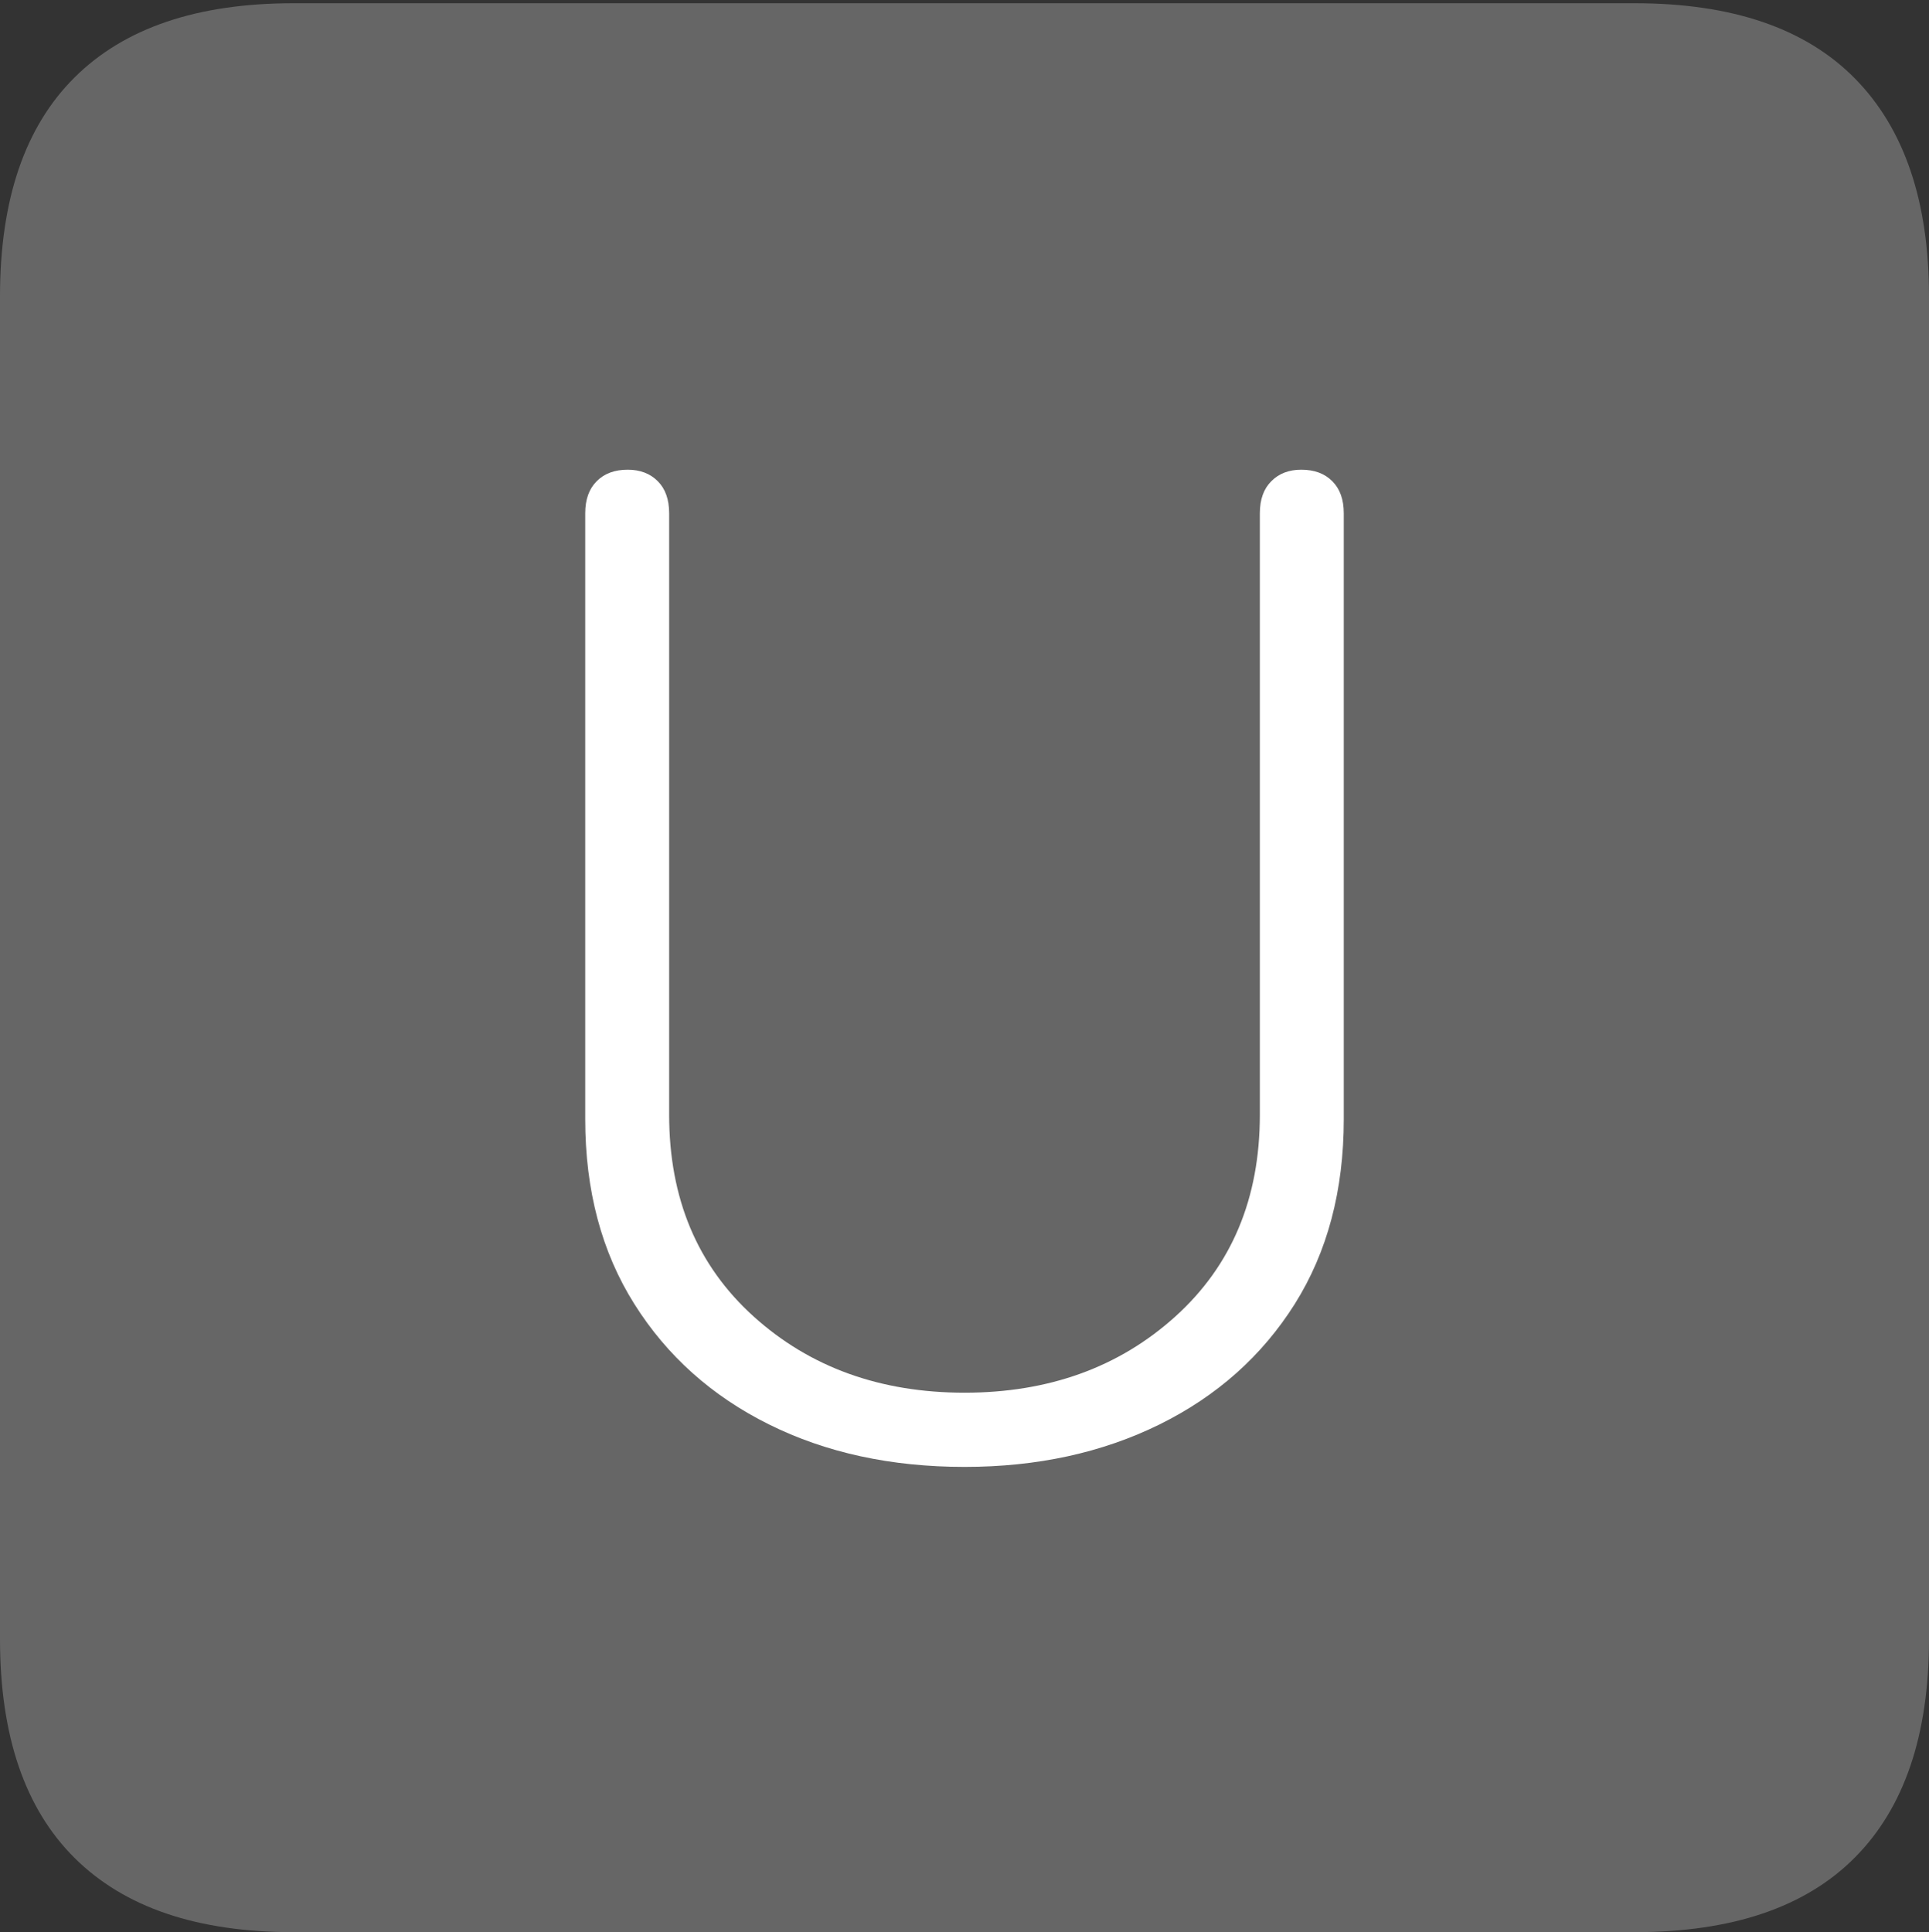<?xml version="1.0" encoding="UTF-8"?>
<!--Generator: Apple Native CoreSVG 175-->
<!DOCTYPE svg
PUBLIC "-//W3C//DTD SVG 1.1//EN"
       "http://www.w3.org/Graphics/SVG/1.1/DTD/svg11.dtd">
<svg version="1.1" xmlns="http://www.w3.org/2000/svg" xmlns:xlink="http://www.w3.org/1999/xlink" width="17.285" height="17.314">
 <rect width="100%" height="100%" fill="#333333" stroke="none"/>
 <g>
  <rect height="17.314" opacity="0" width="17.285" x="0" y="0"/>
  <path d="M2.627 17.314L14.648 17.314Q15.957 17.314 16.621 16.645Q17.285 15.977 17.285 14.688L17.285 2.656Q17.285 1.377 16.621 0.703Q15.957 0.029 14.648 0.029L2.627 0.029Q1.338 0.029 0.669 0.693Q0 1.357 0 2.656L0 14.688Q0 15.986 0.669 16.65Q1.338 17.314 2.627 17.314Z" fill="rgba(255,255,255,0.25)"/>
  <path d="M8.643 13.145Q7.656 13.145 6.89 12.764Q6.123 12.383 5.684 11.685Q5.244 10.986 5.244 10.029L5.244 4.6Q5.244 4.414 5.347 4.312Q5.449 4.209 5.625 4.209Q5.791 4.209 5.894 4.312Q5.996 4.414 5.996 4.6L5.996 9.99Q5.996 11.113 6.753 11.797Q7.51 12.48 8.643 12.48Q9.775 12.48 10.532 11.797Q11.289 11.113 11.289 9.99L11.289 4.6Q11.289 4.414 11.392 4.312Q11.494 4.209 11.66 4.209Q11.836 4.209 11.938 4.312Q12.041 4.414 12.041 4.6L12.041 10.029Q12.041 10.986 11.602 11.685Q11.162 12.383 10.391 12.764Q9.619 13.145 8.643 13.145Z" fill="#ffffff"/>
 </g>
</svg>

